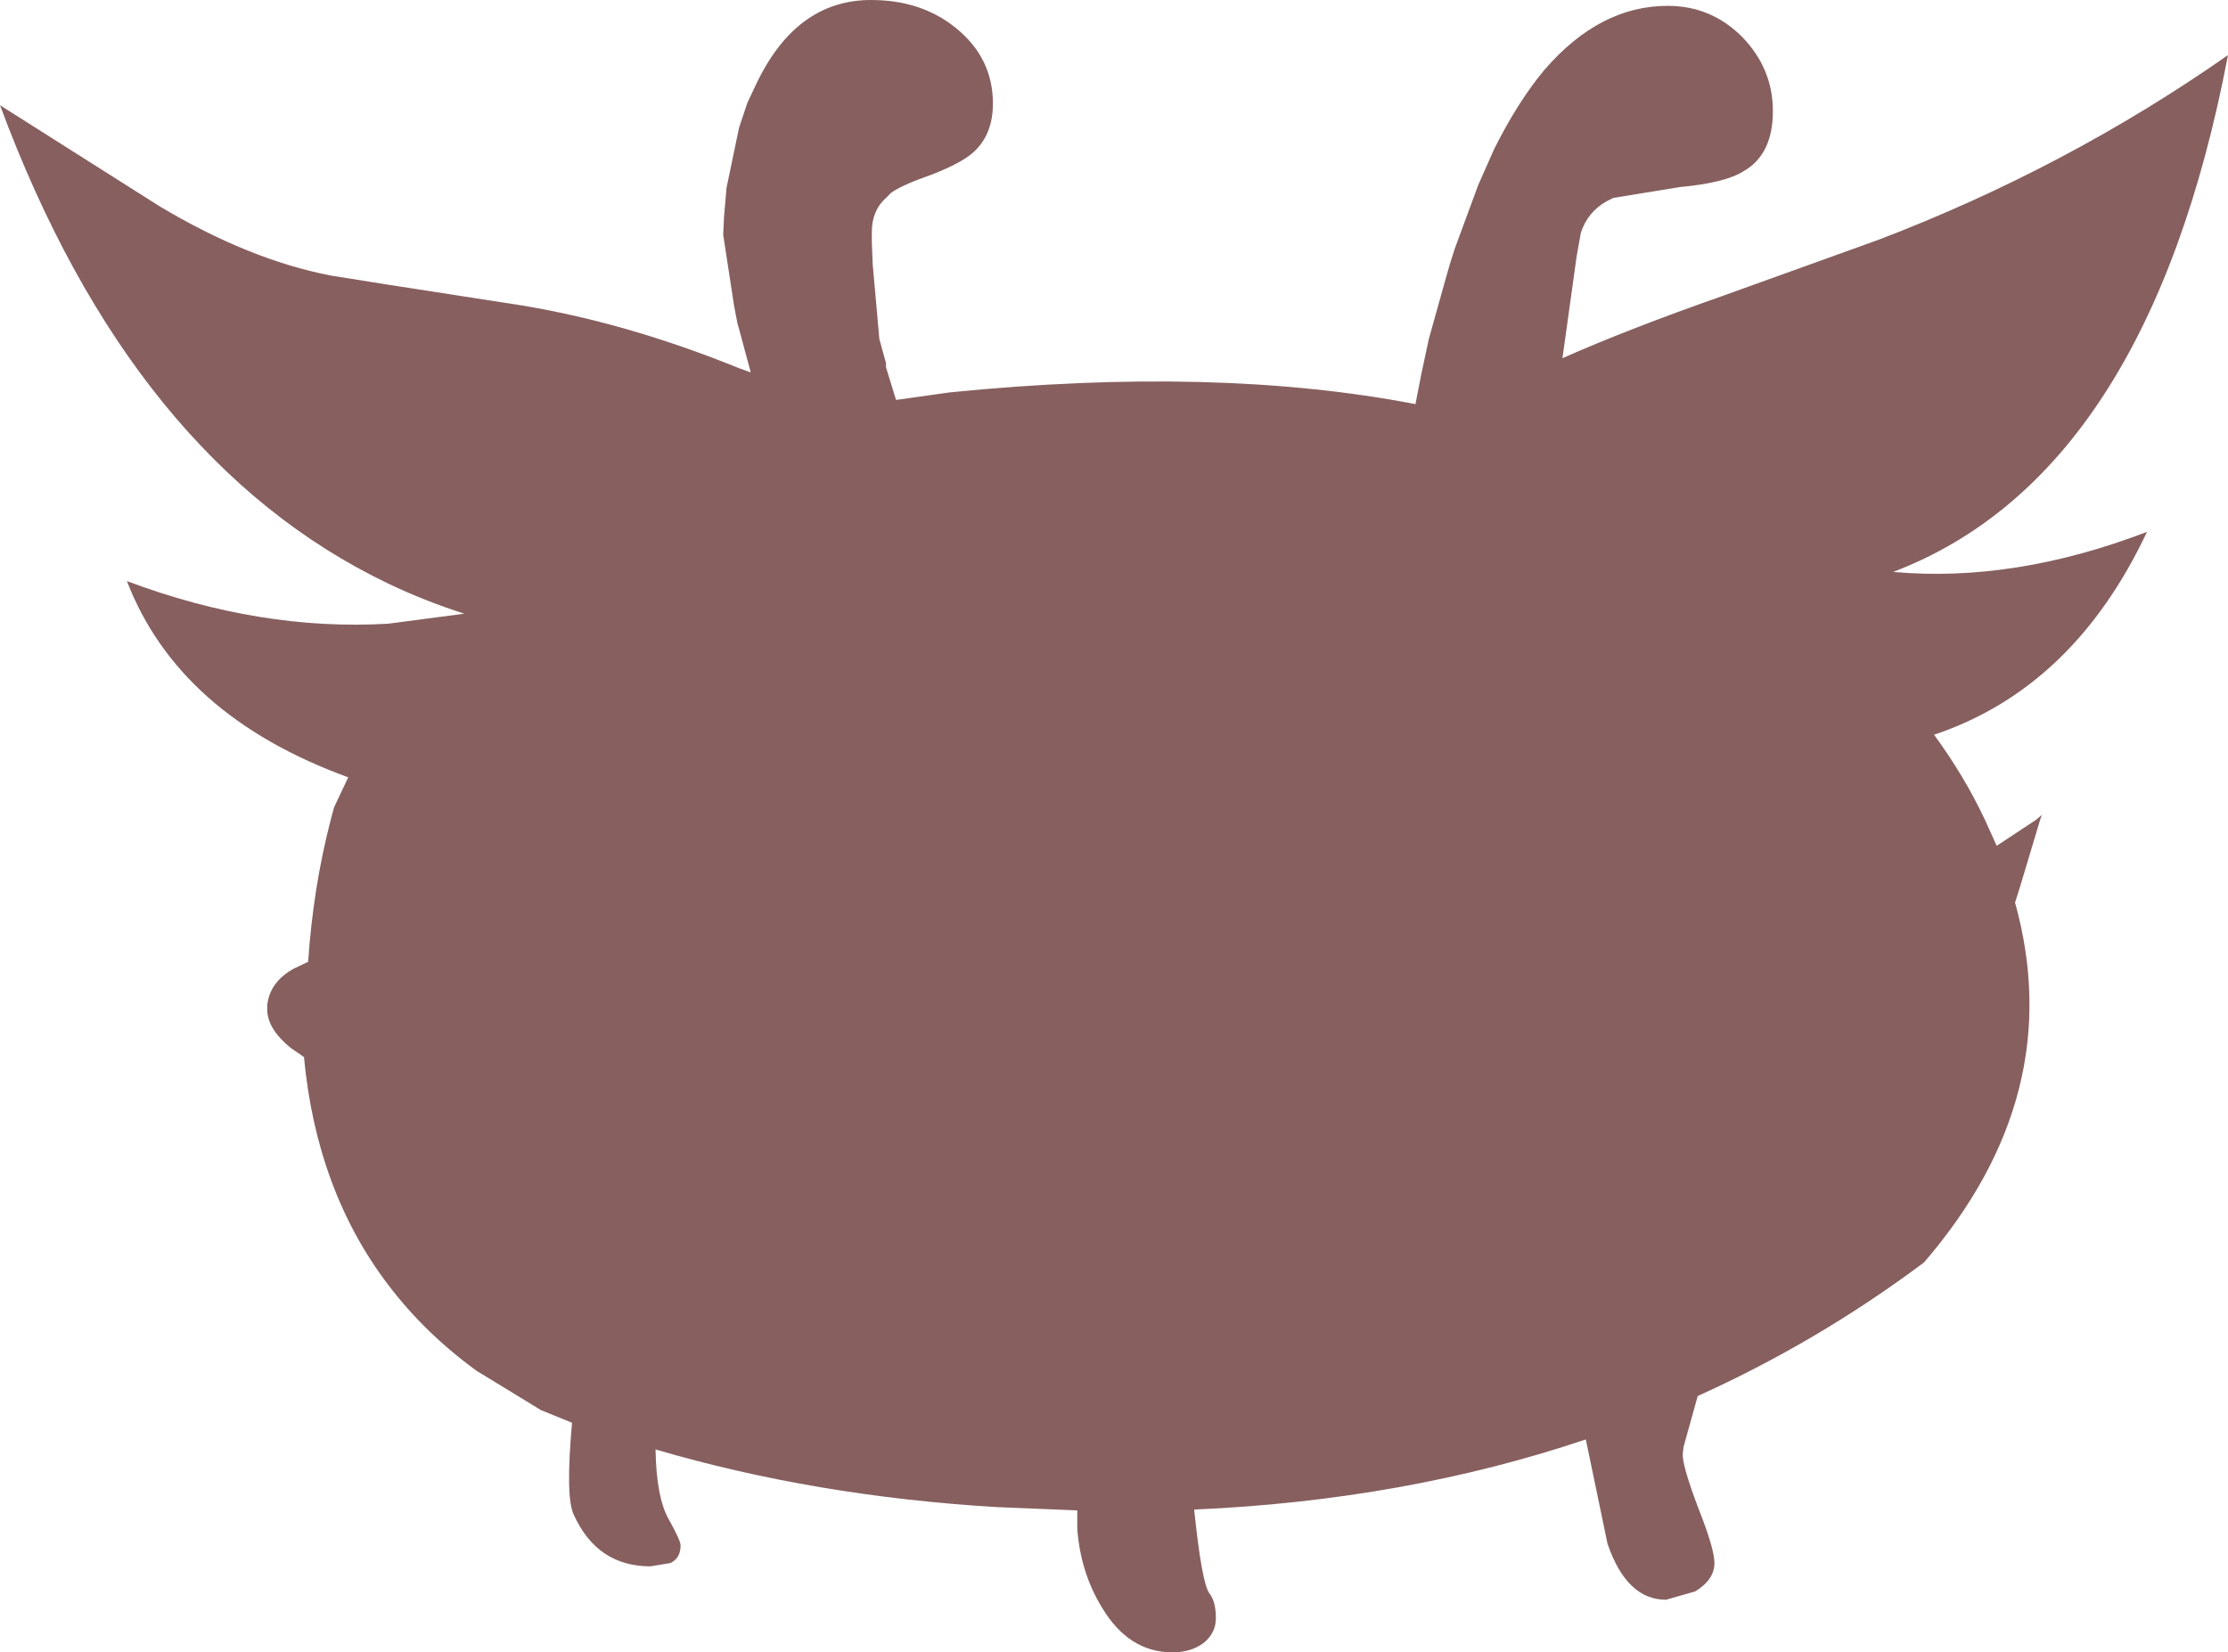 <?xml version="1.0" encoding="UTF-8" standalone="no"?>
<svg xmlns:xlink="http://www.w3.org/1999/xlink" height="98.95px" width="133.4px" xmlns="http://www.w3.org/2000/svg">
  <g transform="matrix(1.0, 0.0, 0.0, 1.0, 66.7, 49.5)">
    <path d="M49.1 -5.5 Q50.9 -3.05 52.15 -0.4 L52.85 1.15 55.2 -0.4 55.55 -0.7 55.45 -0.4 54.25 3.6 53.95 4.55 Q57.15 16.05 48.5 26.1 42.15 30.85 34.95 34.1 L34.1 37.15 34.05 37.6 Q34.05 38.35 35.0 40.85 35.95 43.25 35.95 44.1 35.95 45.1 34.8 45.8 L33.05 46.3 Q30.7 46.3 29.55 42.95 L28.25 36.7 Q17.4 40.35 4.8 40.9 5.25 45.25 5.7 45.9 6.1 46.4 6.1 47.4 6.1 48.3 5.35 48.9 4.6 49.45 3.5 49.45 0.9 49.45 -0.7 46.8 -2.0 44.7 -2.2 42.05 L-2.2 40.95 -7.05 40.75 Q-17.9 40.1 -27.45 37.3 -27.4 40.2 -26.65 41.5 -25.95 42.75 -25.95 43.05 -25.95 43.8 -26.55 44.1 L-27.75 44.3 Q-30.95 44.3 -32.35 41.2 -32.85 40.15 -32.45 35.7 L-34.3 34.95 -38.15 32.6 Q-41.25 30.35 -43.45 27.45 -47.75 21.8 -48.5 13.8 L-49.3 13.25 Q-50.7 12.1 -50.7 10.95 L-50.7 10.7 Q-50.55 9.3 -49.1 8.5 L-48.25 8.1 Q-47.95 3.65 -46.9 -0.4 L-46.7 -1.15 -45.85 -2.95 Q-56.0 -6.65 -59.1 -14.7 -51.1 -11.7 -43.45 -12.15 L-38.9 -12.75 Q-41.25 -13.5 -43.45 -14.55 -58.8 -21.9 -66.7 -43.2 L-57.15 -37.15 Q-51.8 -33.95 -46.9 -33.0 L-43.45 -32.45 -35.4 -31.2 Q-29.1 -30.15 -22.45 -27.45 L-21.75 -27.2 -22.45 -29.8 -22.55 -30.15 -22.75 -31.2 -23.4 -35.45 -23.35 -36.5 -23.2 -38.25 -22.45 -41.85 -21.95 -43.35 -21.5 -44.3 Q-19.1 -49.5 -14.55 -49.5 -11.55 -49.5 -9.5 -47.85 -7.25 -46.05 -7.25 -43.3 -7.25 -41.45 -8.4 -40.4 -9.1 -39.75 -10.9 -39.05 -12.75 -38.4 -13.35 -37.95 L-13.65 -37.65 Q-14.5 -36.9 -14.5 -35.6 L-14.5 -35.0 -14.45 -33.7 -14.05 -29.2 -13.65 -27.75 -13.65 -27.5 -13.05 -25.55 -9.85 -26.0 Q6.1 -27.6 18.05 -25.3 L18.4 -27.1 18.85 -29.2 19.8 -32.6 20.1 -33.65 20.4 -34.6 21.8 -38.4 22.75 -40.55 Q24.2 -43.45 25.8 -45.35 29.1 -49.15 33.15 -49.15 35.75 -49.15 37.6 -47.3 39.45 -45.4 39.45 -42.85 39.45 -40.25 37.7 -39.25 36.6 -38.55 33.9 -38.3 L29.9 -37.65 29.5 -37.45 Q28.35 -36.8 27.95 -35.55 L27.8 -34.7 27.7 -34.15 27.15 -30.2 26.85 -28.05 Q30.8 -29.8 36.5 -31.8 L45.8 -35.15 Q57.05 -39.45 66.7 -46.2 61.9 -21.05 46.65 -15.25 53.9 -14.6 61.85 -17.65 57.45 -8.3 49.1 -5.5" fill="#875f5f" fill-rule="evenodd" stroke="none"/>
  </g>
</svg>
